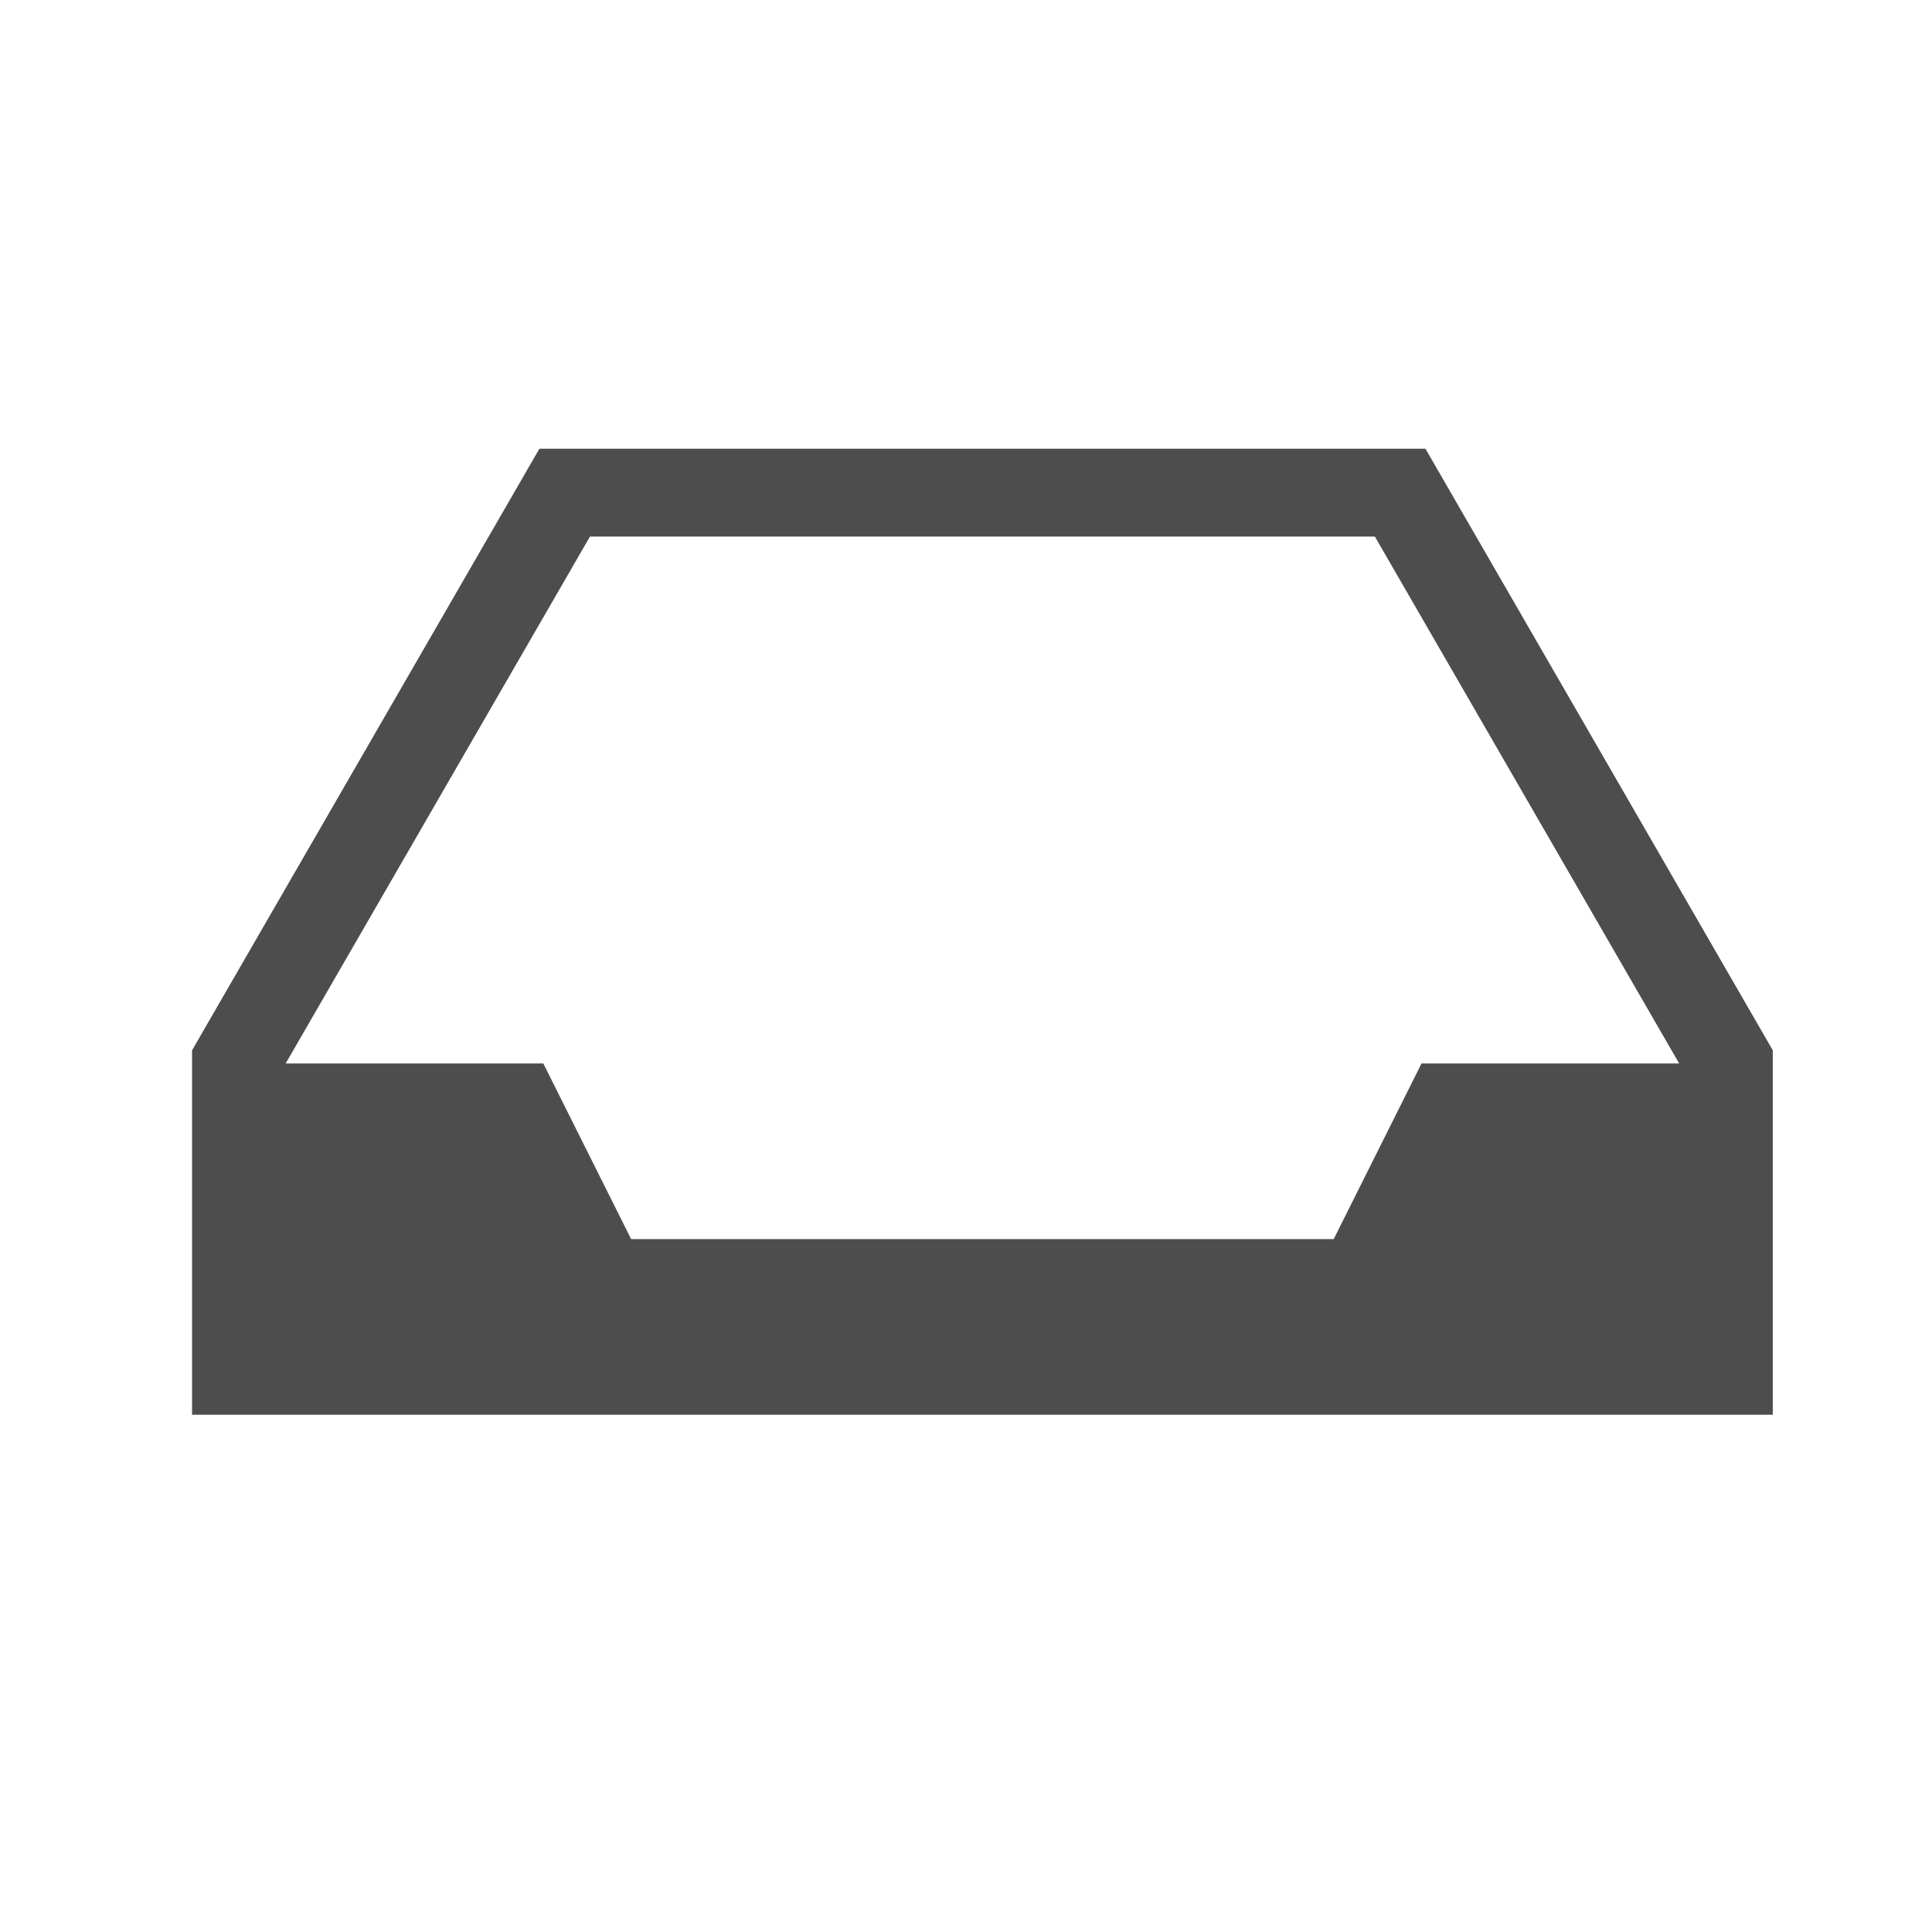 <?xml version="1.0" encoding="UTF-8" standalone="no"?>
<svg
   xmlns:dc="http://purl.org/dc/elements/1.1/"
   xmlns:cc="http://creativecommons.org/ns#"
   xmlns:rdf="http://www.w3.org/1999/02/22-rdf-syntax-ns#"
   xmlns:svg="http://www.w3.org/2000/svg"
   xmlns="http://www.w3.org/2000/svg"
   xmlns:sodipodi="http://sodipodi.sourceforge.net/DTD/sodipodi-0.dtd"
   xmlns:inkscape="http://www.inkscape.org/namespaces/inkscape"
   viewBox="0 0 22 22"
   id="svg2"
   version="1.1"
   inkscape:version="0.91 r13725"
   sodipodi:docname="bedroom-dark.svg">
  <sodipodi:namedview
     pagecolor="#ffffff"
     bordercolor="#666666"
     borderopacity="1"
     objecttolerance="10"
     gridtolerance="10"
     guidetolerance="10"
     inkscape:pageopacity="0"
     inkscape:pageshadow="2"
     inkscape:window-width="905"
     inkscape:window-height="551"
     id="namedview8"
     showgrid="false"
     inkscape:zoom="10.727273"
     inkscape:cx="11.116156"
     inkscape:cy="11"
     inkscape:window-x="196"
     inkscape:window-y="75"
     inkscape:window-maximized="0"
     inkscape:current-layer="svg2" />
  <defs
     id="defs3051">
    <style
       type="text/css"
       id="current-color-scheme">
      .ColorScheme-Text {
        color:#4d4d4d
      }
      </style>
  </defs>
  <path
     style="color:#4d4d4d;fill:#4d4d4d;fill-opacity:1;stroke:none"
     d="m 6.142,5.11 -3.955,6.85 0,1.461 0,2.689 4,0 10,0 4,0 0,-2.689 0,-1.461 -3.955,-6.85 -0.045,0 -3,0 -4,0 -1.891,0 -1.154,0 z m 0.576,1 2.469,0 4,0 2.469,0 3.465,6 -2.934,0 -1,2 -8,0 -1,-2 -2.934,0 3.465,-6 z"
     class="ColorScheme-Text"
     id="path6"
     inkscape:connector-curvature="0" />
</svg>
